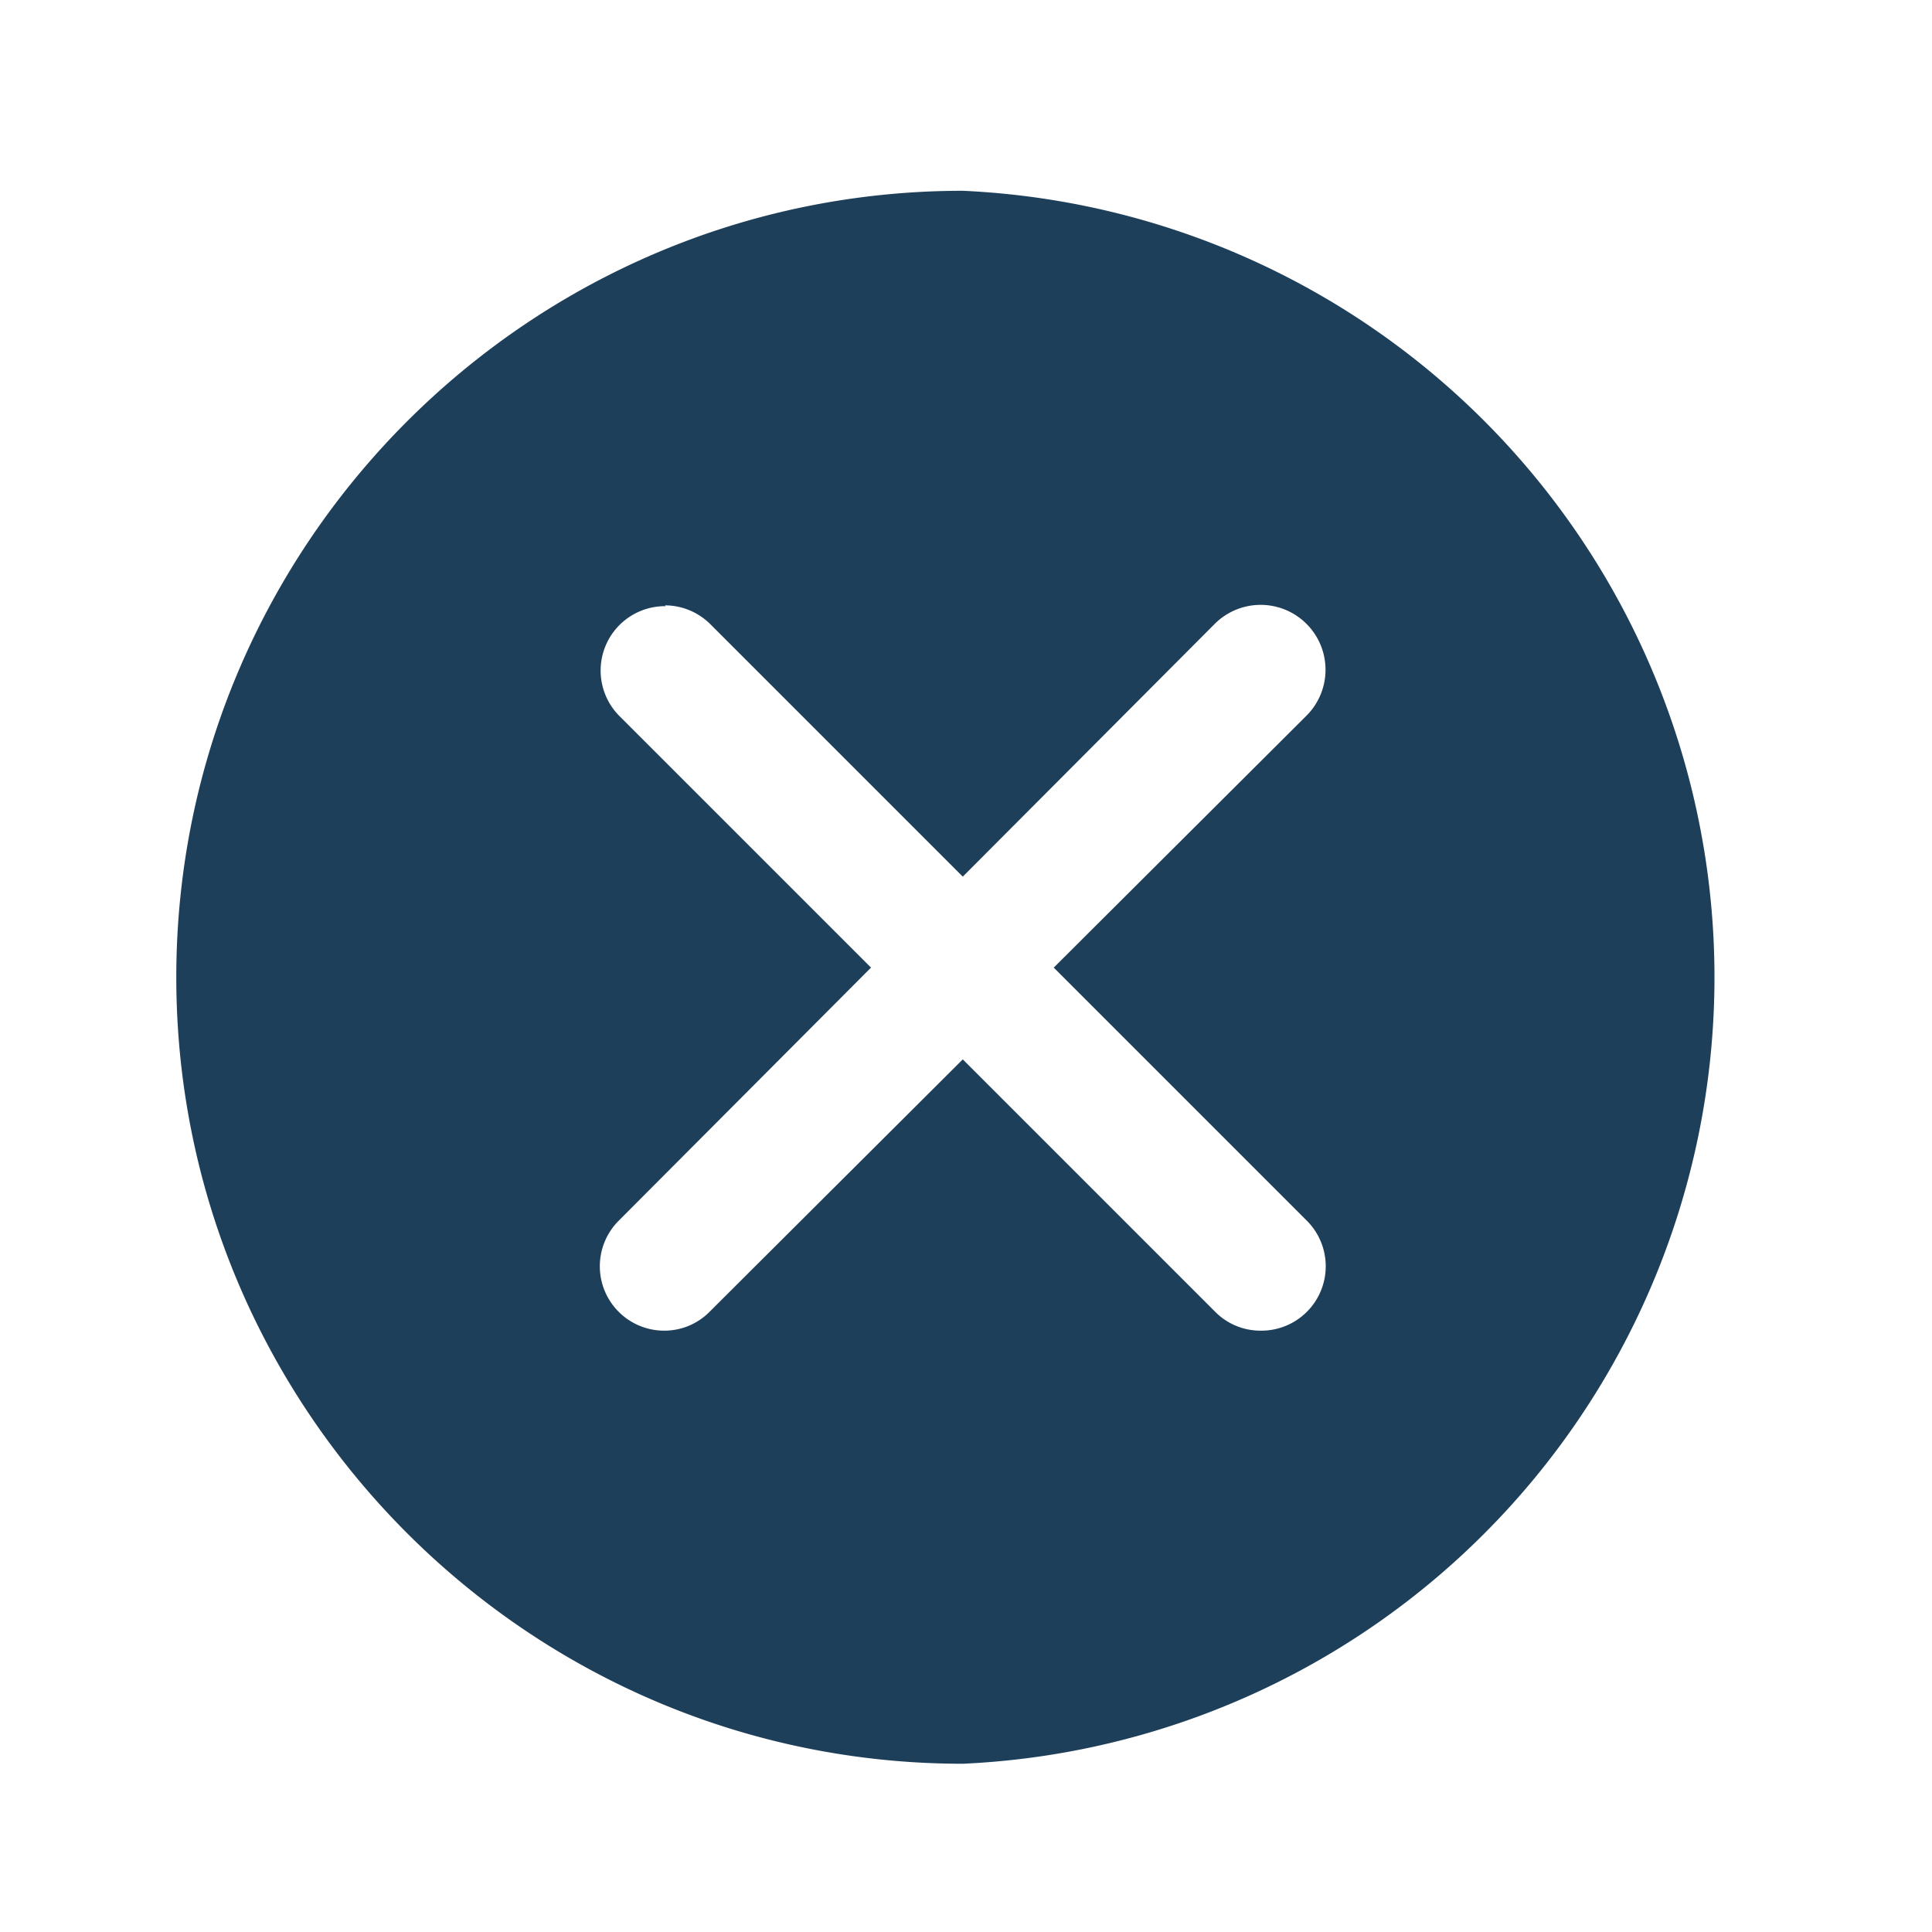<?xml version="1.0" encoding="UTF-8" standalone="no"?>
<svg
   xmlns:dc="http://purl.org/dc/elements/1.1/"
   xmlns:cc="http://creativecommons.org/ns#"
   xmlns:rdf="http://www.w3.org/1999/02/22-rdf-syntax-ns#"
   xmlns:svg="http://www.w3.org/2000/svg"
   xmlns="http://www.w3.org/2000/svg"
   xmlns:sodipodi="http://sodipodi.sourceforge.net/DTD/sodipodi-0.dtd"
   xmlns:inkscape="http://www.inkscape.org/namespaces/inkscape"
   width="24"
   height="24"
   version="1"
   id="svg4"
   sodipodi:docname="process-stop.svg"
   inkscape:version="0.92.4 (5da689c313, 2019-01-14)">
  <defs
     id="defs8" />
  <sodipodi:namedview
     pagecolor="#ffffff"
     bordercolor="#666666"
     borderopacity="1"
     objecttolerance="10"
     gridtolerance="10"
     guidetolerance="10"
     inkscape:pageopacity="0"
     inkscape:pageshadow="2"
     inkscape:window-width="1078"
     inkscape:window-height="480"
     id="namedview6"
     showgrid="false"
     inkscape:zoom="9.8333333"
     inkscape:cx="-0.81355932"
     inkscape:cy="12"
     inkscape:window-x="0"
     inkscape:window-y="28"
     inkscape:window-maximized="0"
     inkscape:current-layer="svg4" />
  <path
     d="m 11.96,2.37 c -5.39,0 -9.77,4.39 -9.77,9.77 0,5.38 4.38,9.77 9.77,9.77 a 9.78,9.78 0 0 0 0,-19.54 z m -3.7,5.15 a 0.8,0.8 0 0 1 0.56,0.23 l 3.14,3.14 3.13,-3.14 a 0.806,0.806 0 0 1 1.14,1.14 l -3.14,3.13 3.14,3.14 a 0.8,0.8 0 0 1 -0.57,1.37 0.79,0.79 0 0 1 -0.57,-0.24 L 11.96,13.16 8.82,16.29 A 0.79,0.79 0 0 1 8.26,16.53 0.8,0.8 0 0 1 7.69,15.16 L 10.82,12.02 7.7,8.9 A 0.8,0.8 0 0 1 8.27,7.53 Z"
     id="path2"
     inkscape:connector-curvature="0"
     style="fill:#1e3f5a" />
</svg>
